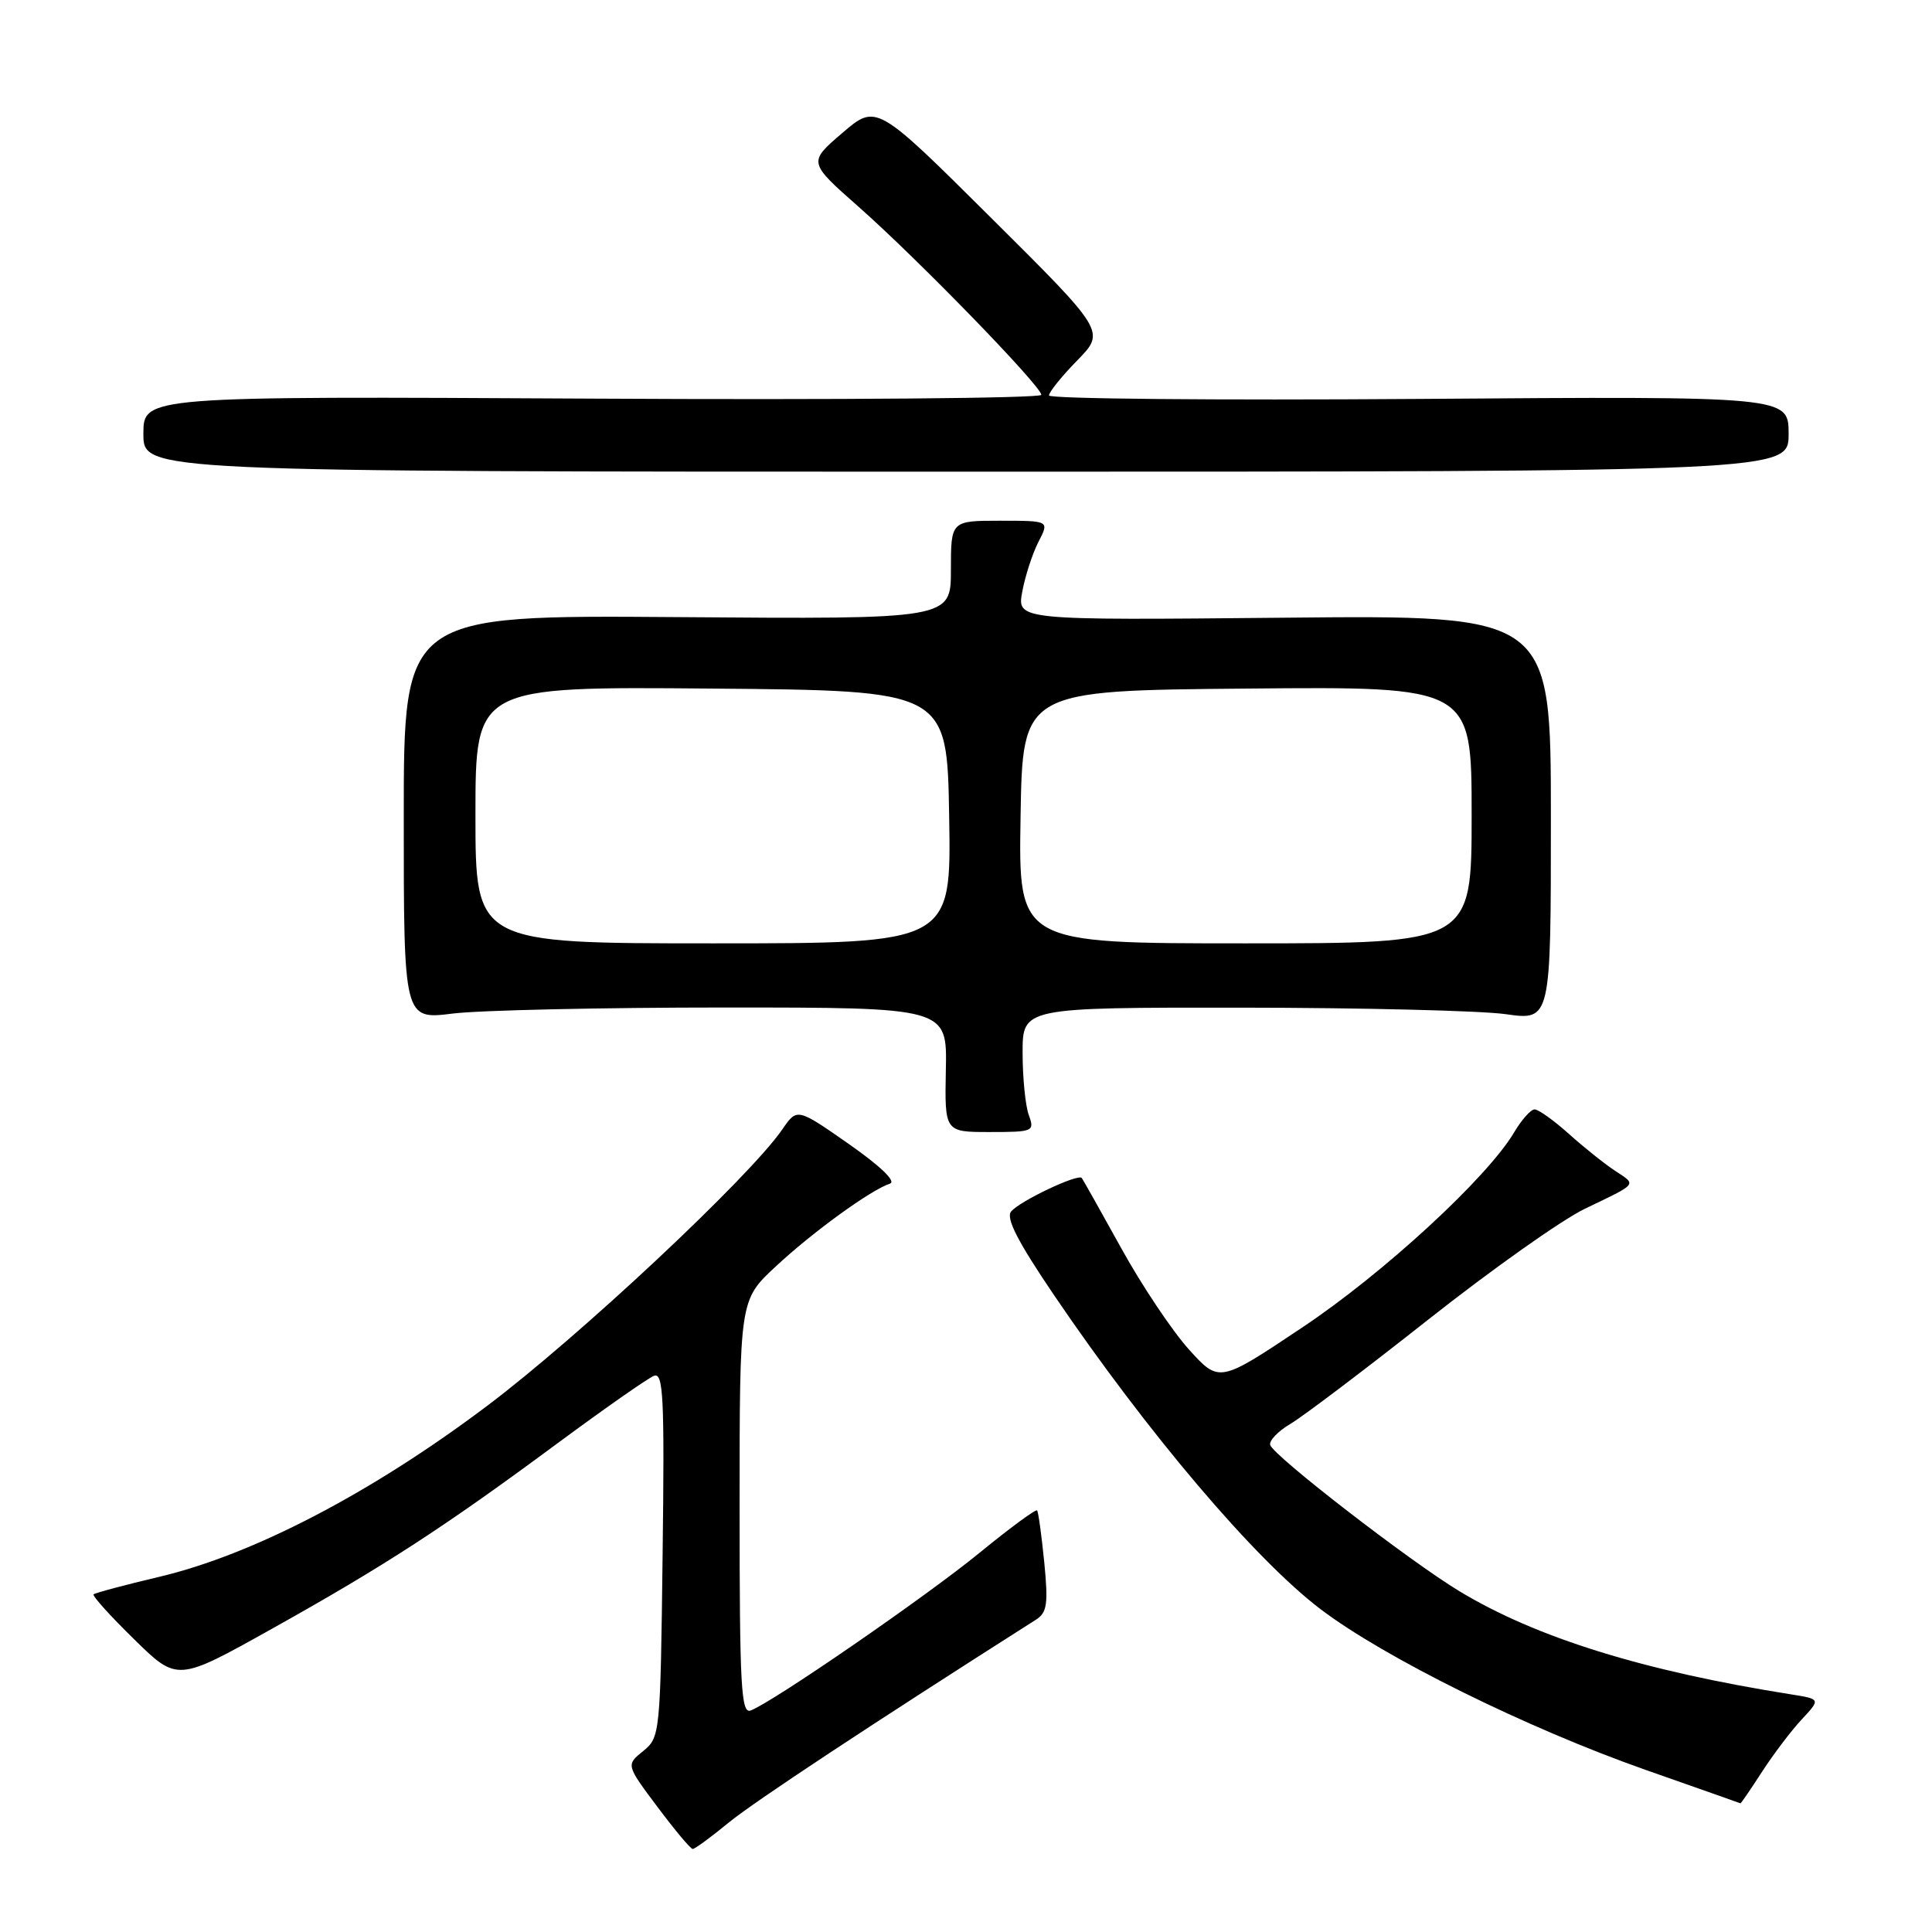 <?xml version="1.0" encoding="UTF-8" standalone="no"?>
<!DOCTYPE svg PUBLIC "-//W3C//DTD SVG 1.1//EN" "http://www.w3.org/Graphics/SVG/1.1/DTD/svg11.dtd" >
<svg xmlns="http://www.w3.org/2000/svg" xmlns:xlink="http://www.w3.org/1999/xlink" version="1.1" viewBox="0 0 256 256">
 <g >
 <path fill="currentColor"
d=" M 96.56 241.50 C 99.96 238.72 115.41 228.52 137.25 214.63 C 138.75 213.68 138.91 212.56 138.37 207.01 C 138.01 203.43 137.59 200.34 137.42 200.14 C 137.25 199.94 133.82 202.46 129.80 205.75 C 122.74 211.53 102.47 225.50 99.47 226.65 C 98.20 227.14 98.00 223.49 98.00 199.74 C 98.00 172.27 98.00 172.27 102.75 167.85 C 107.64 163.28 115.42 157.64 117.92 156.84 C 118.79 156.56 116.69 154.54 112.48 151.59 C 105.62 146.80 105.62 146.80 103.66 149.65 C 99.33 155.96 76.72 177.13 64.50 186.32 C 49.22 197.82 33.52 206.00 21.13 208.93 C 16.52 210.02 12.60 211.07 12.40 211.26 C 12.21 211.46 14.63 214.14 17.78 217.22 C 23.50 222.83 23.50 222.83 36.00 215.84 C 51.00 207.46 58.81 202.39 73.85 191.26 C 80.10 186.64 85.86 182.61 86.66 182.30 C 87.90 181.82 88.06 185.16 87.80 205.96 C 87.51 229.77 87.46 230.21 85.23 232.02 C 82.95 233.86 82.95 233.86 87.12 239.43 C 89.41 242.49 91.51 245.00 91.79 245.00 C 92.07 245.00 94.22 243.43 96.56 241.50 Z  M 233.49 234.75 C 235.01 232.41 237.37 229.29 238.75 227.82 C 241.24 225.14 241.24 225.14 237.37 224.52 C 217.79 221.42 203.56 217.00 193.39 210.85 C 186.80 206.87 168.77 192.94 168.31 191.47 C 168.13 190.91 169.35 189.63 171.02 188.65 C 172.69 187.66 180.91 181.44 189.28 174.83 C 197.65 168.22 206.97 161.62 210.00 160.17 C 217.12 156.75 216.89 157.04 214.01 155.14 C 212.64 154.24 209.88 152.04 207.89 150.25 C 205.89 148.46 203.85 147.00 203.34 147.00 C 202.84 147.00 201.63 148.36 200.64 150.03 C 197.09 156.03 183.33 168.72 172.52 175.92 C 161.55 183.25 161.55 183.25 157.52 178.79 C 155.31 176.33 151.28 170.31 148.58 165.41 C 145.87 160.51 143.51 156.32 143.34 156.09 C 142.86 155.48 135.13 159.14 133.98 160.53 C 133.25 161.40 134.87 164.54 139.67 171.62 C 152.04 189.85 166.26 206.61 175.00 213.24 C 183.47 219.66 202.30 228.97 218.00 234.50 C 224.88 236.91 230.55 238.92 230.62 238.95 C 230.68 238.98 231.98 237.09 233.49 234.75 Z  M 136.32 147.75 C 135.87 146.51 135.50 142.80 135.50 139.50 C 135.50 133.50 135.50 133.50 164.50 133.52 C 180.45 133.53 196.20 133.92 199.50 134.38 C 205.50 135.23 205.50 135.23 205.50 108.37 C 205.50 81.50 205.50 81.50 170.12 81.85 C 134.74 82.19 134.74 82.19 135.46 78.38 C 135.85 76.28 136.82 73.32 137.61 71.78 C 139.05 69.00 139.05 69.00 132.53 69.00 C 126.00 69.00 126.00 69.00 126.00 75.52 C 126.00 82.05 126.00 82.05 89.75 81.77 C 53.50 81.50 53.50 81.50 53.50 108.30 C 53.50 135.11 53.50 135.11 60.00 134.30 C 63.57 133.86 79.78 133.50 96.00 133.50 C 125.50 133.50 125.50 133.50 125.33 141.75 C 125.17 150.00 125.17 150.00 131.15 150.00 C 136.93 150.00 137.11 149.92 136.32 147.75 Z  M 237.00 57.50 C 237.00 52.50 237.00 52.50 188.00 52.86 C 161.05 53.05 139.00 52.85 139.00 52.40 C 139.00 51.95 140.68 49.86 142.74 47.76 C 146.48 43.93 146.48 43.93 131.30 28.84 C 116.12 13.75 116.12 13.75 111.60 17.63 C 107.08 21.50 107.08 21.50 113.79 27.42 C 121.67 34.38 137.95 51.14 137.98 52.32 C 137.99 52.77 111.22 53.00 78.50 52.82 C 19.00 52.50 19.00 52.50 19.00 57.50 C 19.00 62.50 19.00 62.50 128.00 62.50 C 237.00 62.50 237.00 62.50 237.00 57.50 Z  M 63.00 107.99 C 63.00 90.97 63.00 90.97 94.25 91.24 C 125.50 91.50 125.50 91.50 125.77 108.25 C 126.05 125.00 126.05 125.00 94.52 125.00 C 63.00 125.00 63.00 125.00 63.00 107.99 Z  M 135.23 108.25 C 135.50 91.50 135.50 91.50 165.25 91.24 C 195.00 90.97 195.00 90.97 195.00 107.99 C 195.00 125.00 195.00 125.00 164.98 125.00 C 134.95 125.00 134.95 125.00 135.23 108.25 Z "/>
</g>
</svg>
